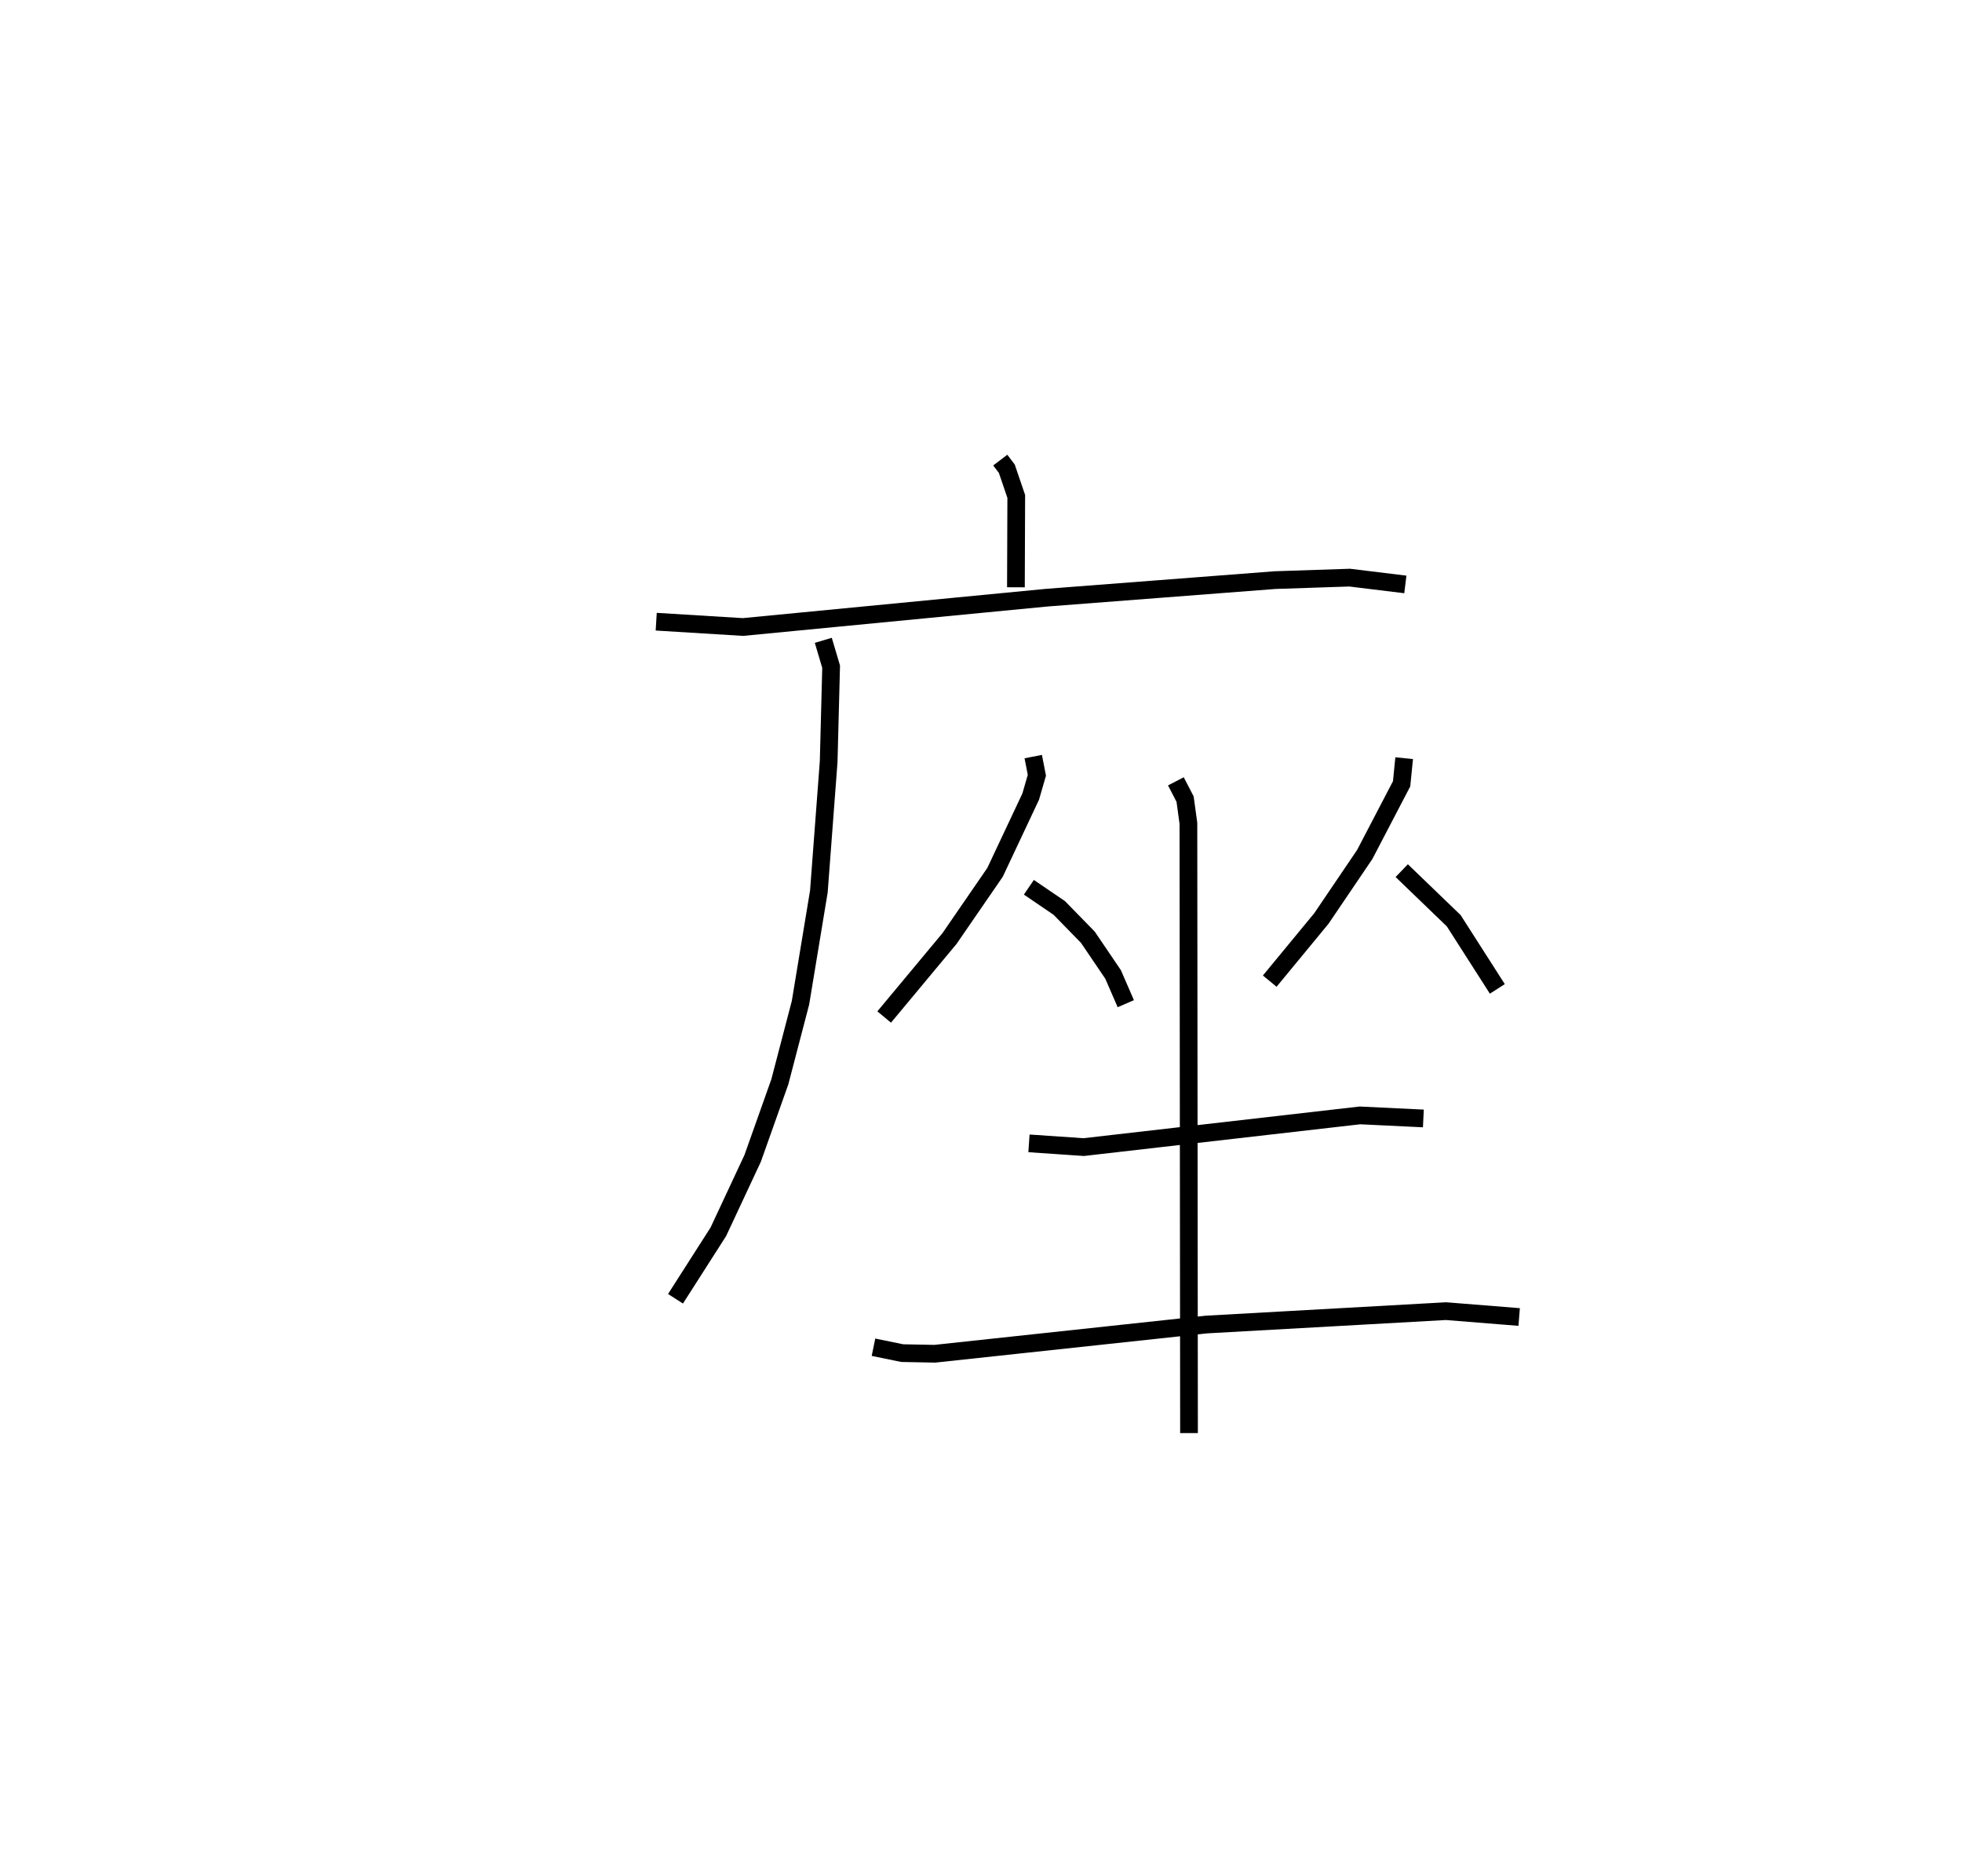 <?xml version="1.0" encoding="utf-8" ?>
<svg baseProfile="full" height="105.892" version="1.1" width="110.769" xmlns="http://www.w3.org/2000/svg" xmlns:ev="http://www.w3.org/2001/xml-events" xmlns:xlink="http://www.w3.org/1999/xlink"><defs /><rect fill="white" height="105.892" width="110.769" x="0" y="0" /><path d="M25,25 m0.0,0.0 m31.472,0.971 l0.369,0.486 0.534,1.565 l-0.019,5.129 m-20.308,1.942 l4.897,0.3 17.144,-1.655 l12.898,-0.992 4.211,-0.14 l3.144,0.384 m-32.861,3.155 l0.442,1.489 -0.139,5.359 l-0.553,7.329 -1.038,6.281 l-1.165,4.46 -1.534,4.321 l-1.937,4.144 -2.42,3.784 m20.197,-30.604 l0.205,1.054 -0.349,1.205 l-2.013,4.275 -2.571,3.737 l-3.688,4.429 m8.169,-7.324 l1.718,1.169 1.613,1.652 l1.424,2.101 0.717,1.65 m15.716,-13.859 l-0.144,1.447 -2.083,3.991 l-2.447,3.612 -2.916,3.536 m7.453,-6.237 l2.936,2.829 2.461,3.846 m-26.443,8.719 l3.09,0.211 15.596,-1.789 l3.581,0.172 m-31.045,12.914 l1.623,0.333 1.837,0.035 l15.347,-1.65 13.514,-0.755 l4.132,0.331 m-19.38,-30.237 l0.519,1.002 0.188,1.368 l0.034,34.419 " fill="none" stroke="black" stroke-width="1" /></svg>